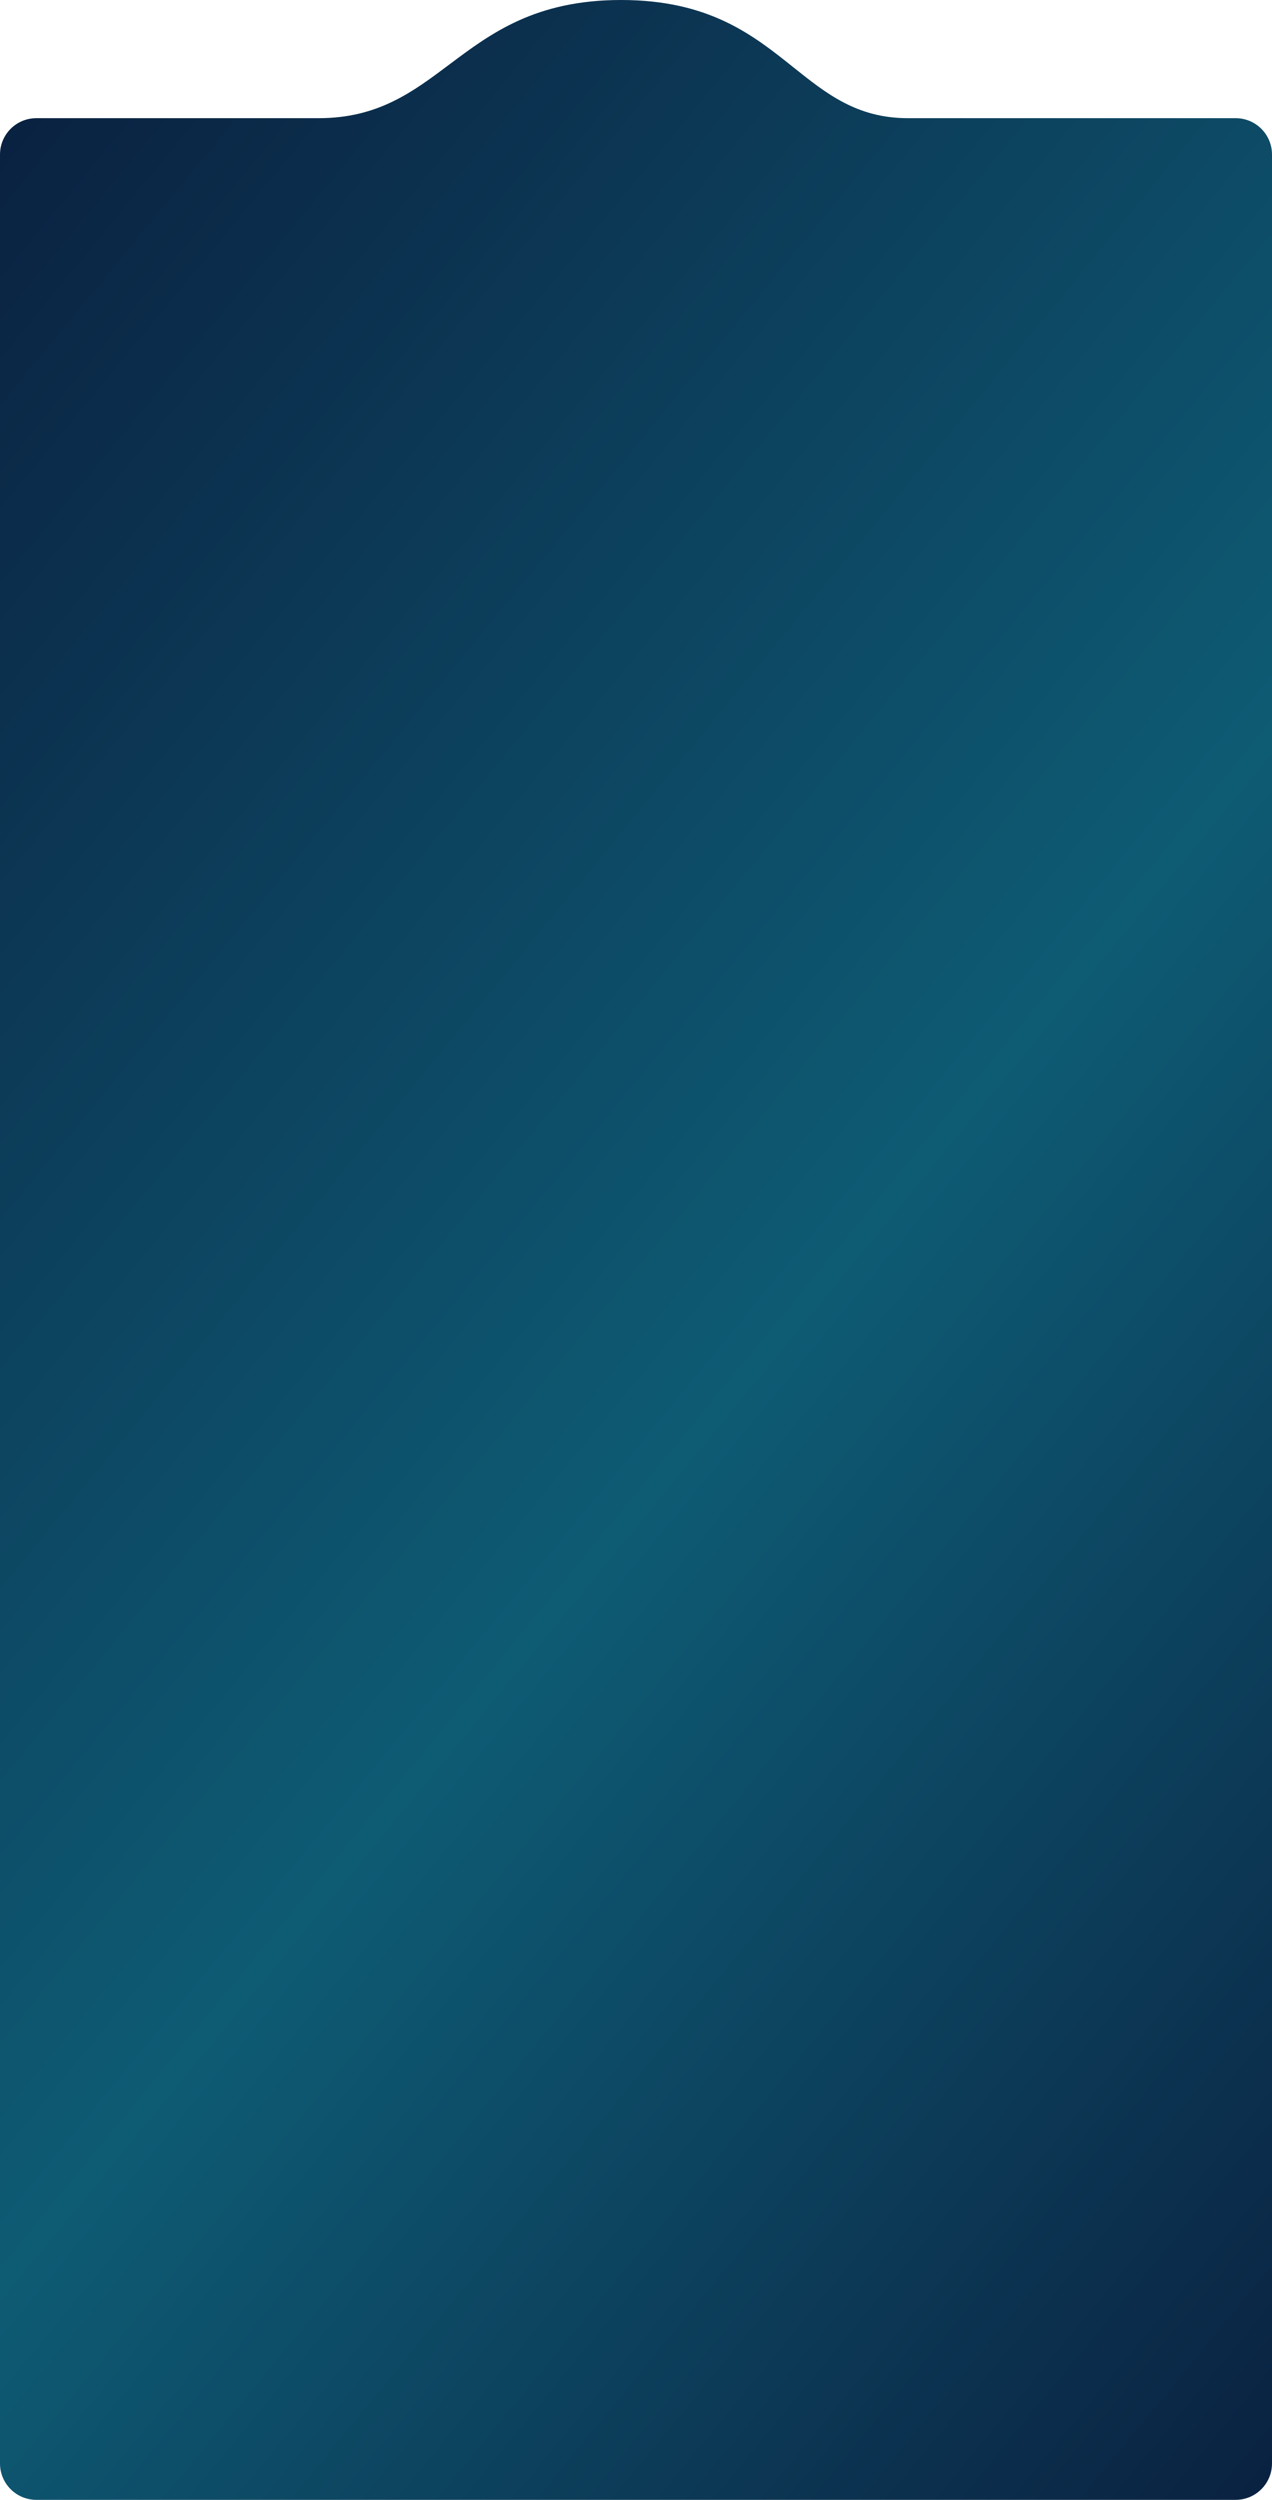 <svg width="280" height="550" viewBox="0 0 280 550" fill="none" xmlns="http://www.w3.org/2000/svg">
<path fill-rule="evenodd" clip-rule="evenodd" d="M236 26H199.856C188.65 26 181.932 20.632 174.602 14.774C165.801 7.74 156.117 0 136.717 0C117.84 0 108.065 7.329 98.894 14.205C90.793 20.279 83.163 26 70.144 26H52.072H34V26H8C3.582 26 0 29.582 0 34V542C0 546.418 3.582 550 8 550H272C276.418 550 280 546.418 280 542V34C280 29.582 276.418 26 272 26L236 26Z" fill="url(#paint0_linear_2005_14155)"/>
<defs>
<linearGradient id="paint0_linear_2005_14155" x1="-2.32035e-07" y1="0.815" x2="446.316" y2="367.65" gradientUnits="userSpaceOnUse">
<stop stop-color="#0A1E3E"/>
<stop offset="0.552" stop-color="#0E5B74"/>
<stop offset="1" stop-color="#0A1E3E"/>
</linearGradient>
</defs>
</svg>
